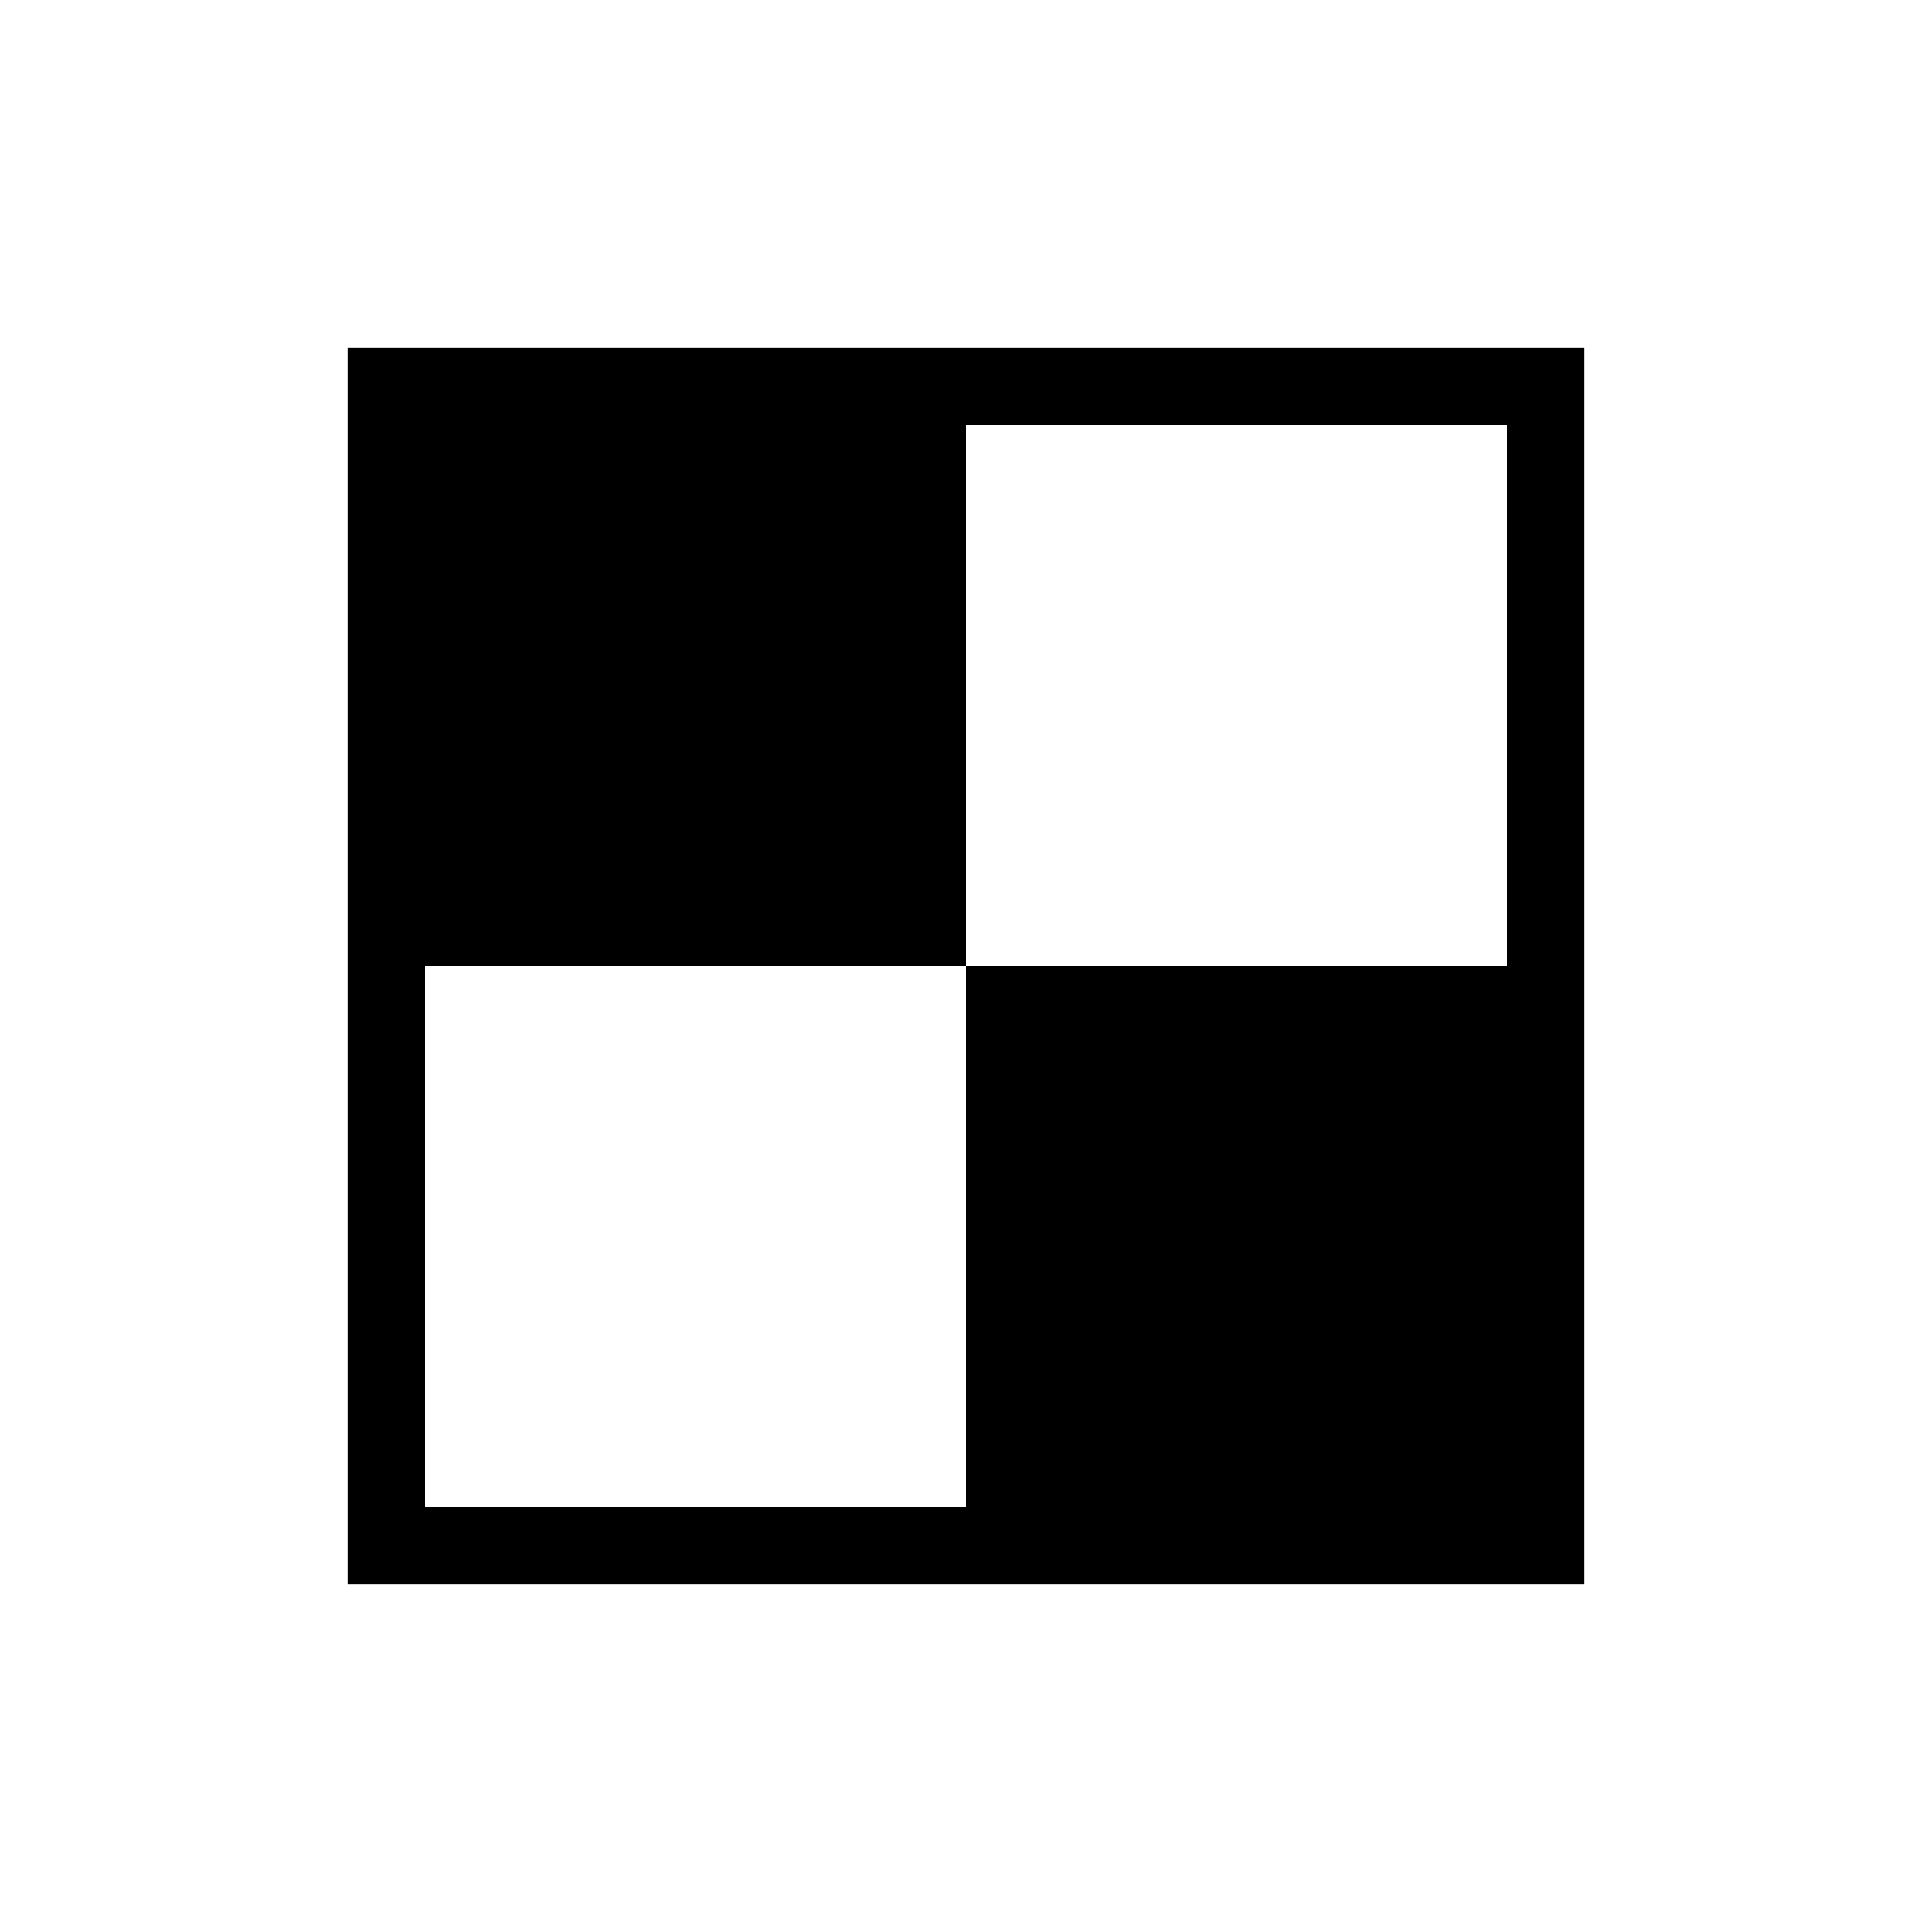 <svg version="1.1" xmlns="http://www.w3.org/2000/svg" height="25" width="25" shape-rendering="crispEdges">
	<rect x="5" y="5" height="7.5" width="7.5" fill="black" />
	<rect x="12.5" y="12.5" height="7.5" width="7.5" fill="black" />
	<rect x="5" y="5" height="15" width="15" fill="none" stroke="black" />
</svg>

